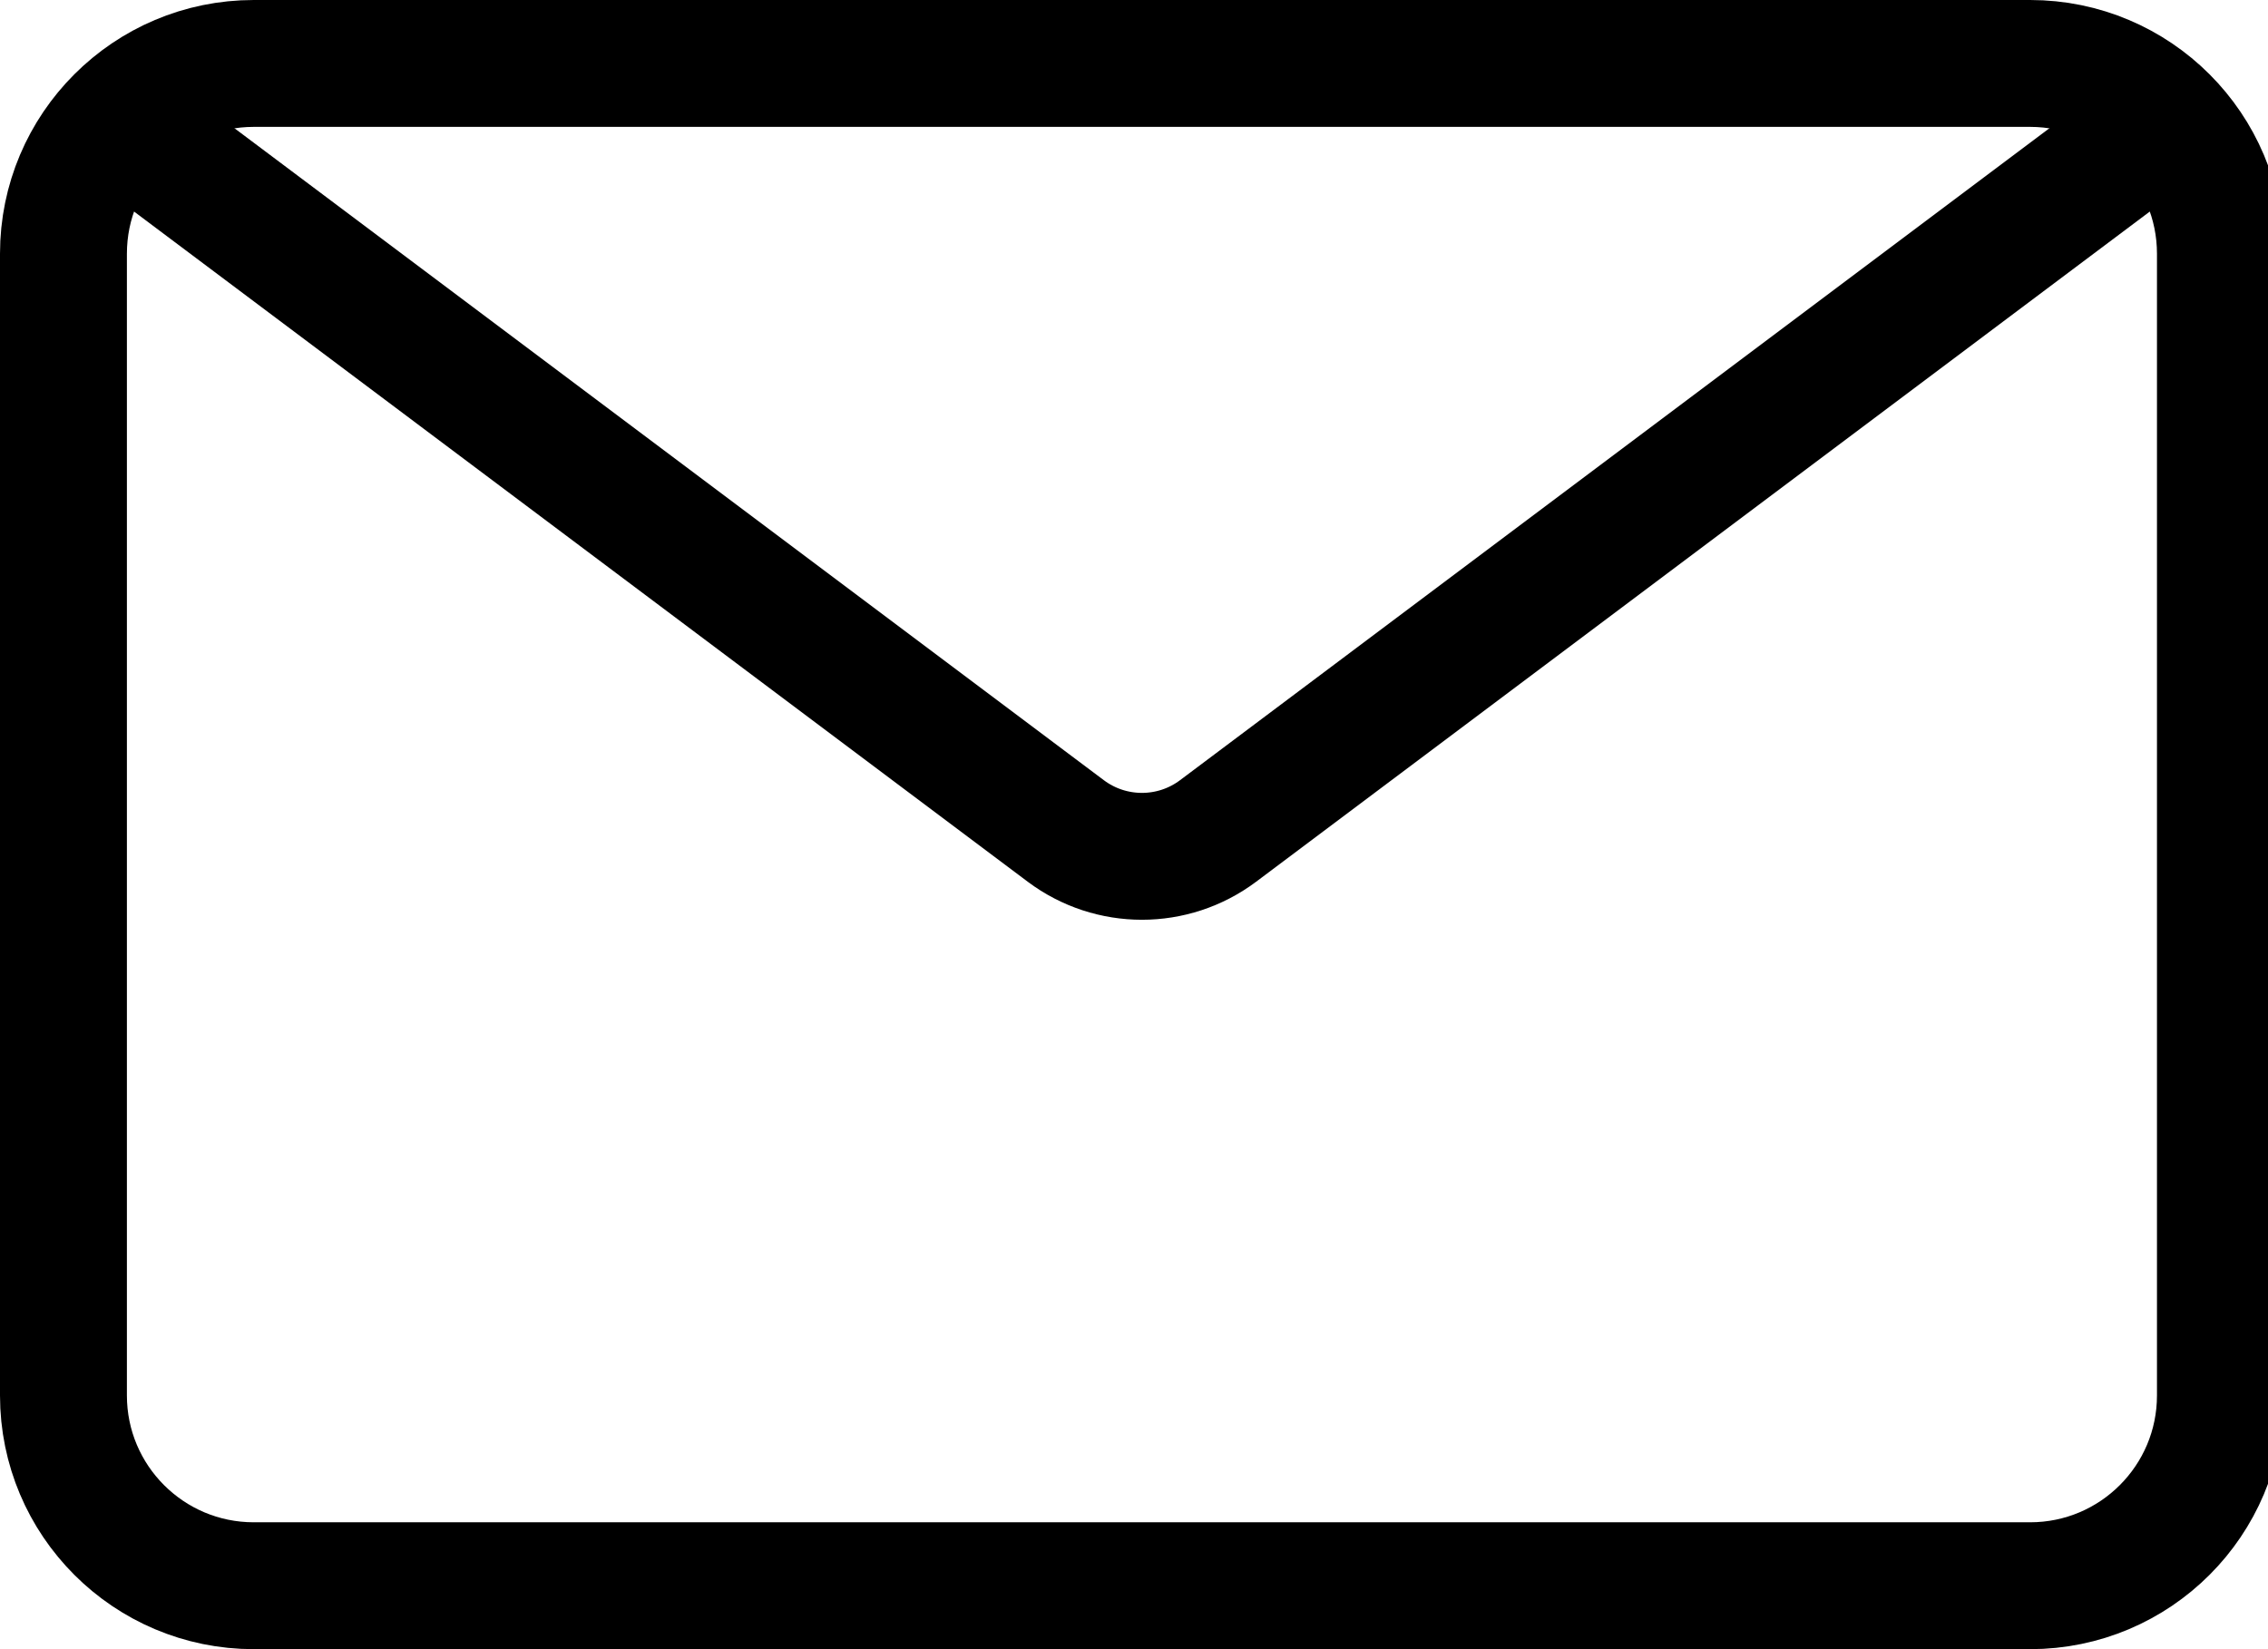 <!-- Generated by IcoMoon.io -->
<svg version="1.1" xmlns="http://www.w3.org/2000/svg" width="44" height="32" viewBox="0 0 44 32">
<title>mail</title>
<path fill="none" stroke-linejoin="miter" stroke-linecap="butt" stroke-miterlimit="4" stroke-width="2.462" stroke="#000" d="M2.462 2.462l18.215 13.662c0.875 0.656 2.079 0.656 2.954 0l18.215-13.662"></path>
<path fill="none" stroke-linejoin="miter" stroke-linecap="butt" stroke-miterlimit="4" stroke-width="2.462" stroke="#000" d="M4.923 1.231h34.462c2.039 0 3.692 1.653 3.692 3.692v22.154c0 2.039-1.653 3.692-3.692 3.692h-34.462c-2.039 0-3.692-1.653-3.692-3.692v-22.154c0-2.039 1.653-3.692 3.692-3.692z"></path>
</svg>
